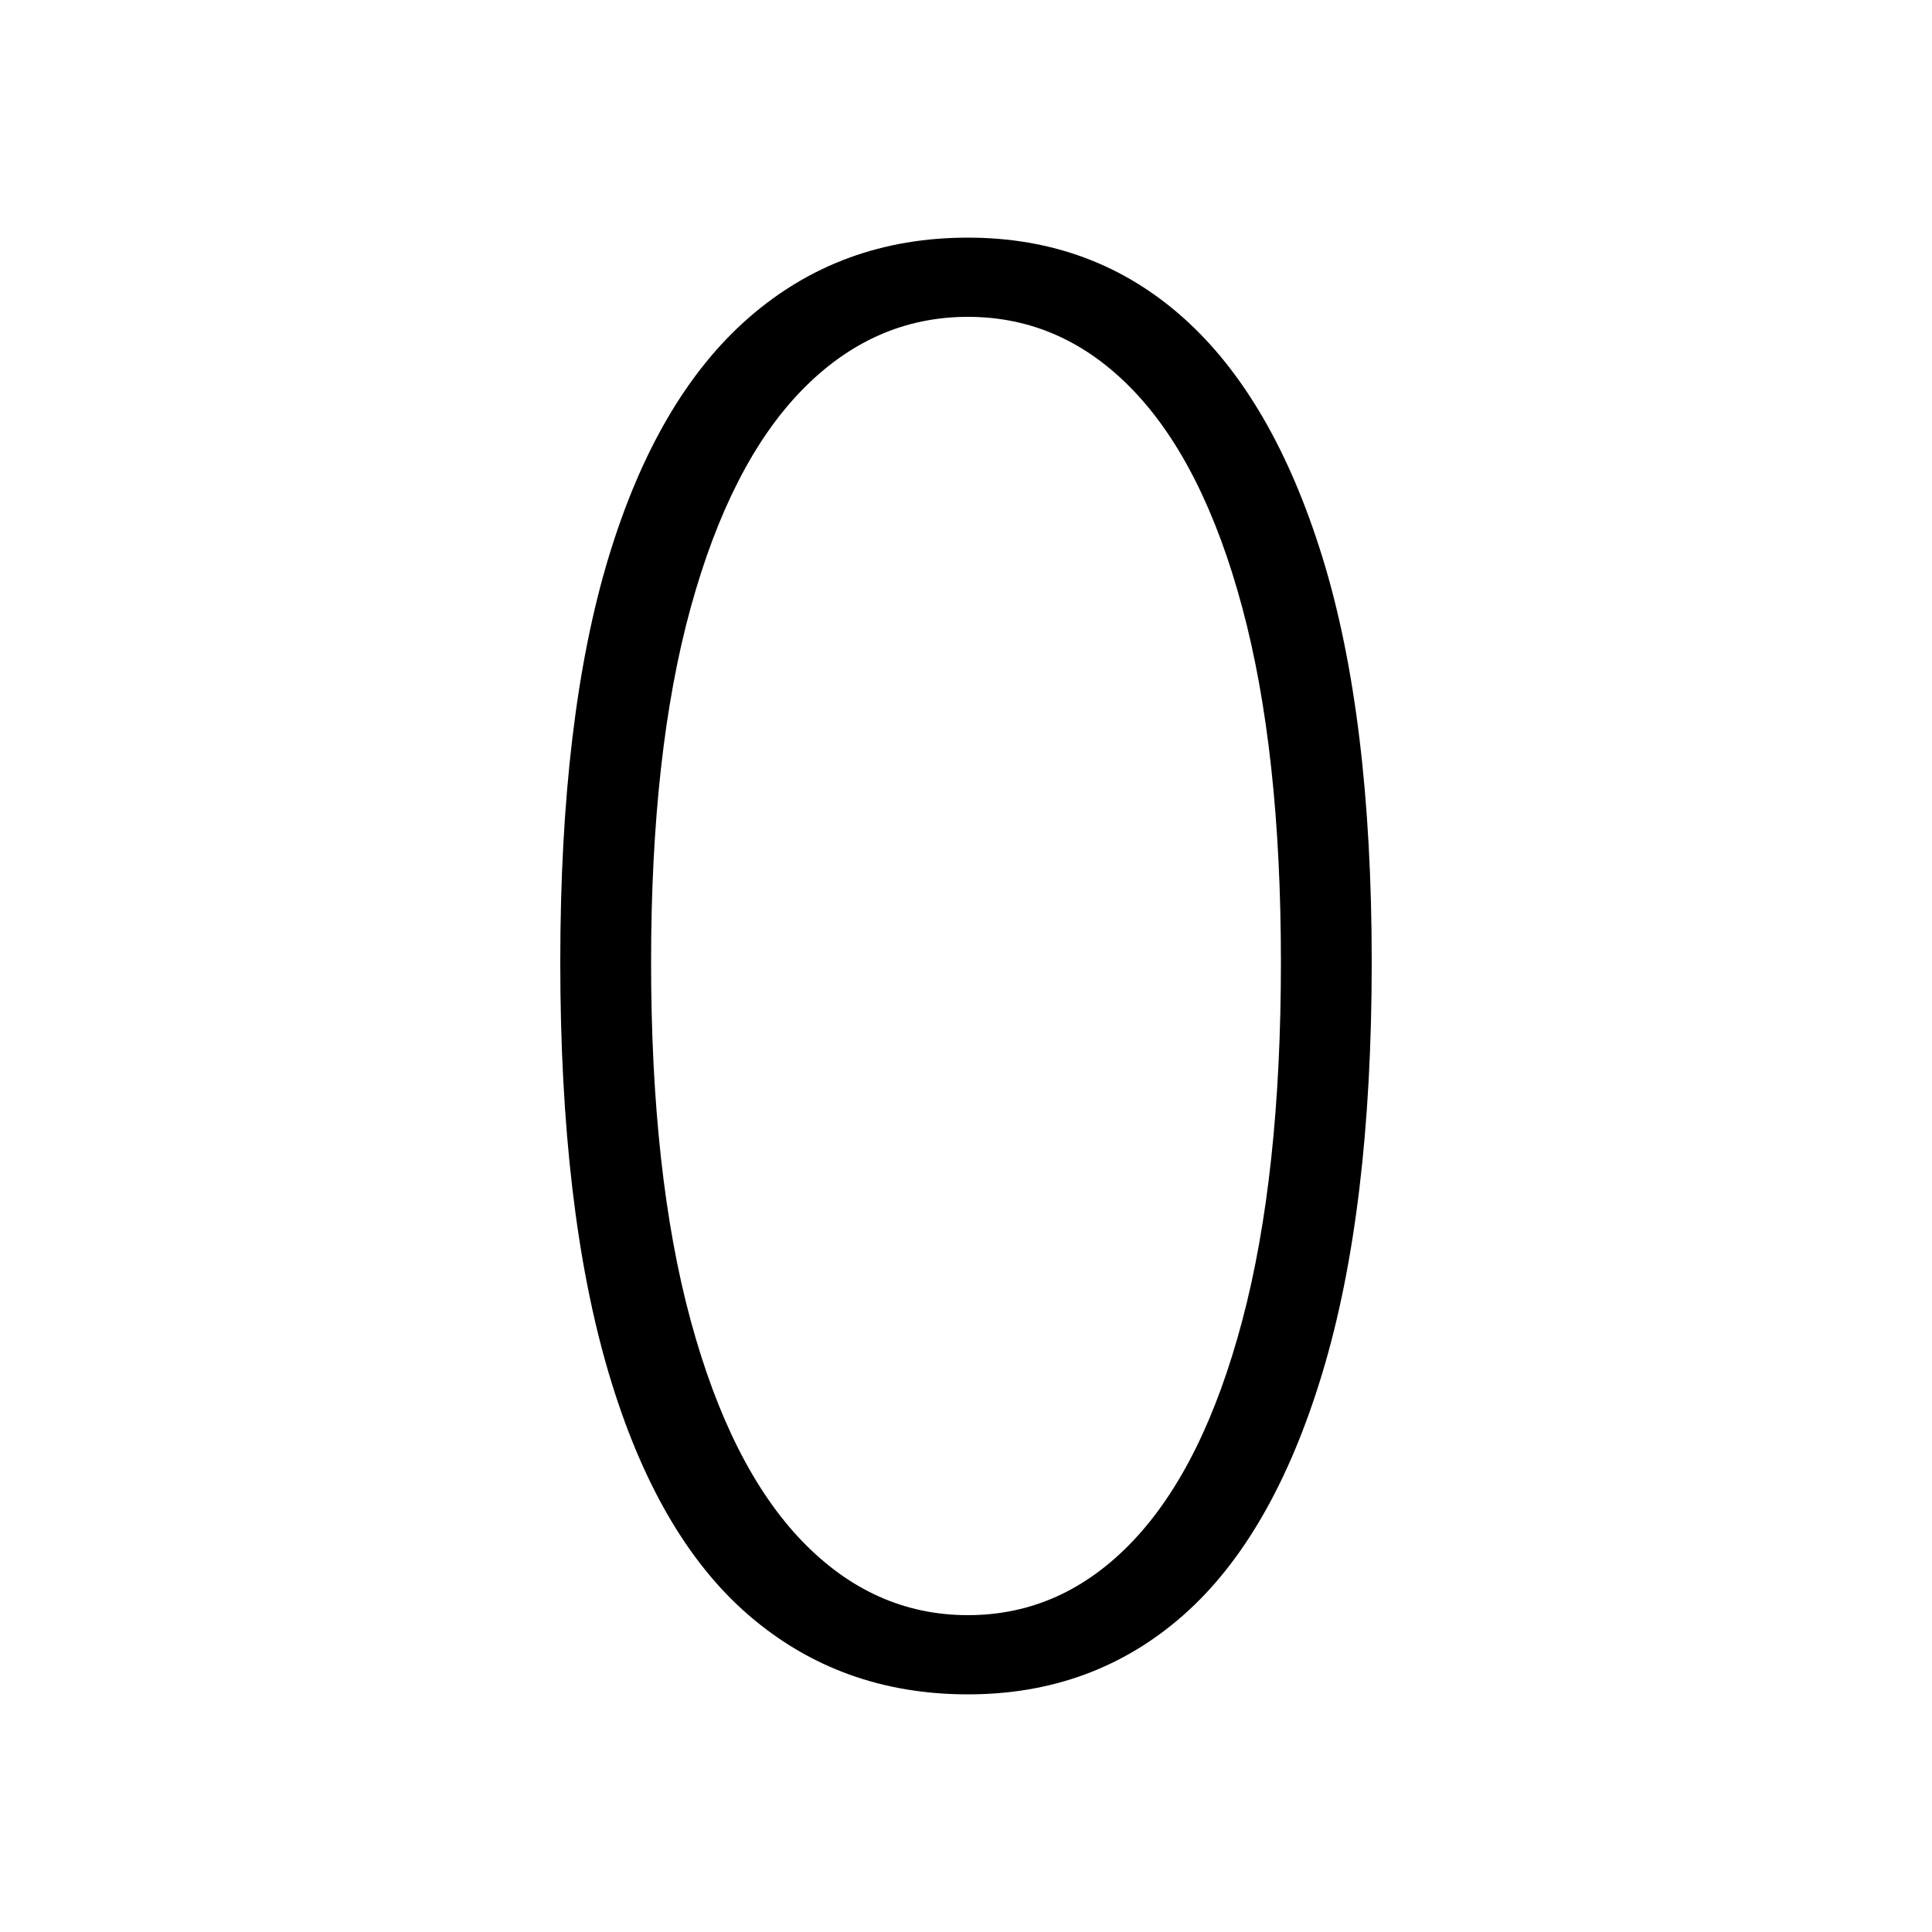 <svg xmlns="http://www.w3.org/2000/svg" xmlns:xlink="http://www.w3.org/1999/xlink" version="1.1" viewBox="0 0 1000 1000">
   <path 
d="M501 877q-66 0 -113.5 -41t-72.5 -125.5t-25 -212.5q0 -127 25 -209.5t72.5 -124t113.5 -41.5q65 0 111.5 41.5t72 124t25.5 209.5q0 128 -25.5 212.5t-72 125.5t-111.5 41zM501 836q49 0 85.5 -38.5t56.5 -114t20 -185.5q0 -109 -20 -183.5t-56.5 -112.5t-85.5 -38
t-86 38t-57.5 112.5t-20.5 183.5q0 110 20.5 185.5t57.5 114t86 38.5z" />
</svg>
